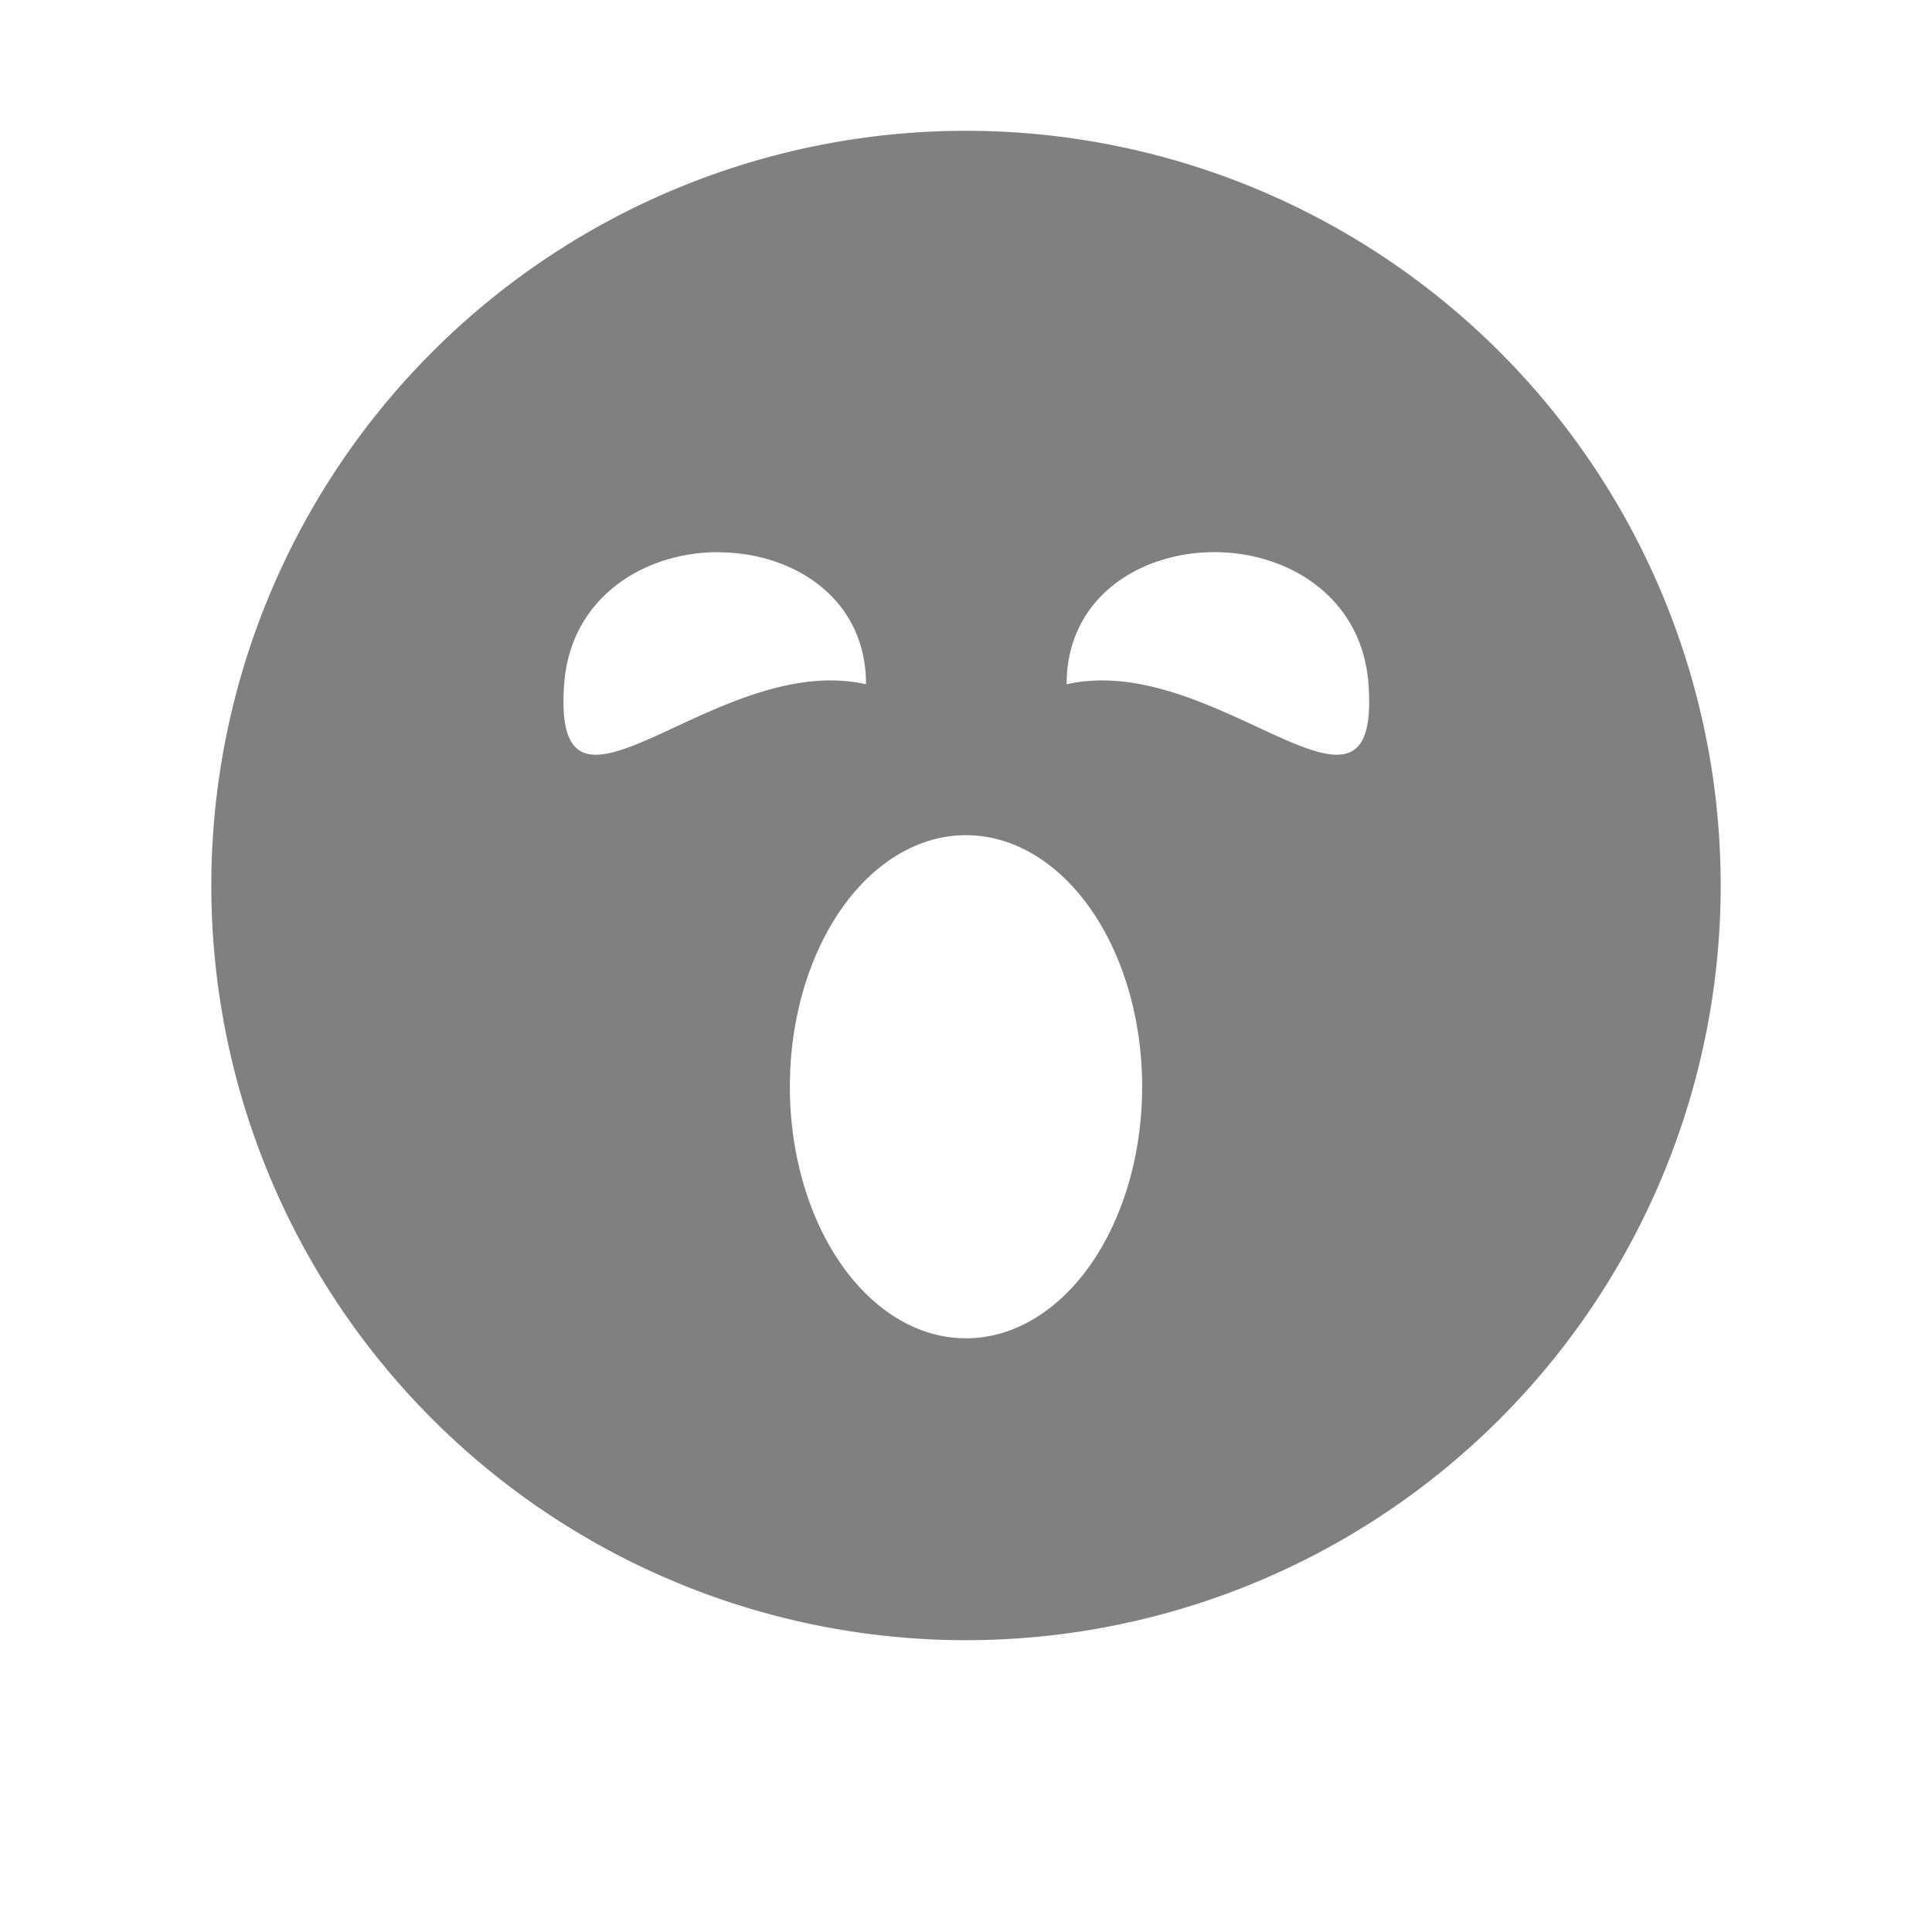 <?xml version="1.0" encoding="UTF-8" standalone="no"?>
<svg
   viewBox="0 1 24 24"
   width="24"
   height="24"
   version="1.1"
   id="svg836"
   sodipodi:docname="yawn-filled.svg"
   inkscape:version="1.2 (1:1.2.1+202207142221+cd75a1ee6d)"
   xmlns:inkscape="http://www.inkscape.org/namespaces/inkscape"
   xmlns:sodipodi="http://sodipodi.sourceforge.net/DTD/sodipodi-0.dtd"
   xmlns="http://www.w3.org/2000/svg"
   xmlns:svg="http://www.w3.org/2000/svg"
   xmlns:rdf="http://www.w3.org/1999/02/22-rdf-syntax-ns#"
   xmlns:cc="http://creativecommons.org/ns#"
   xmlns:dc="http://purl.org/dc/elements/1.1/">
  <defs
     id="defs840" />
  <sodipodi:namedview
     pagecolor="#ffffff"
     bordercolor="#666666"
     borderopacity="1"
     objecttolerance="10"
     gridtolerance="10"
     guidetolerance="10"
     inkscape:pageopacity="0"
     inkscape:pageshadow="2"
     inkscape:window-width="1920"
     inkscape:window-height="1016"
     id="namedview838"
     showgrid="true"
     inkscape:zoom="27.5"
     inkscape:cx="2.3272727"
     inkscape:cy="8.2363636"
     inkscape:window-x="0"
     inkscape:window-y="0"
     inkscape:window-maximized="1"
     inkscape:current-layer="svg836"
     inkscape:pagecheckerboard="0"
     inkscape:showpageshadow="2"
     inkscape:deskcolor="#d1d1d1">
    <inkscape:grid
       type="xygrid"
       id="grid1441" />
  </sodipodi:namedview>
  <path
     id="path993"
     style="fill:#808080;fill-opacity:1;fill-rule:evenodd;stroke:none;stroke-width:0.75;stroke-linecap:square;stroke-linejoin:round;stroke-opacity:1"
     d="M 11.953 2.625 A 9.375 9.375 0 0 0 2.625 12 A 9.375 9.375 0 0 0 12 21.375 A 9.375 9.375 0 0 0 21.375 12 A 9.375 9.375 0 0 0 12 2.625 A 9.375 9.375 0 0 0 11.953 2.625 z M 8.922 7.859 L 8.922 7.861 C 9.841 7.861 10.758 8.419 10.758 9.5 C 8.883 9.078 6.852 11.666 7.008 9.5 C 7.087 8.418 8.004 7.859 8.922 7.859 z M 15.086 7.859 C 16.003 7.859 16.922 8.418 17 9.5 C 17.156 11.666 15.125 9.078 13.25 9.5 C 13.25 8.418 14.167 7.859 15.086 7.859 z M 12 11.375 A 2.188 3.125 0 0 1 14.188 14.5 A 2.188 3.125 0 0 1 12 17.625 A 2.188 3.125 0 0 1 9.812 14.5 A 2.188 3.125 0 0 1 12 11.375 z " />
</svg>
